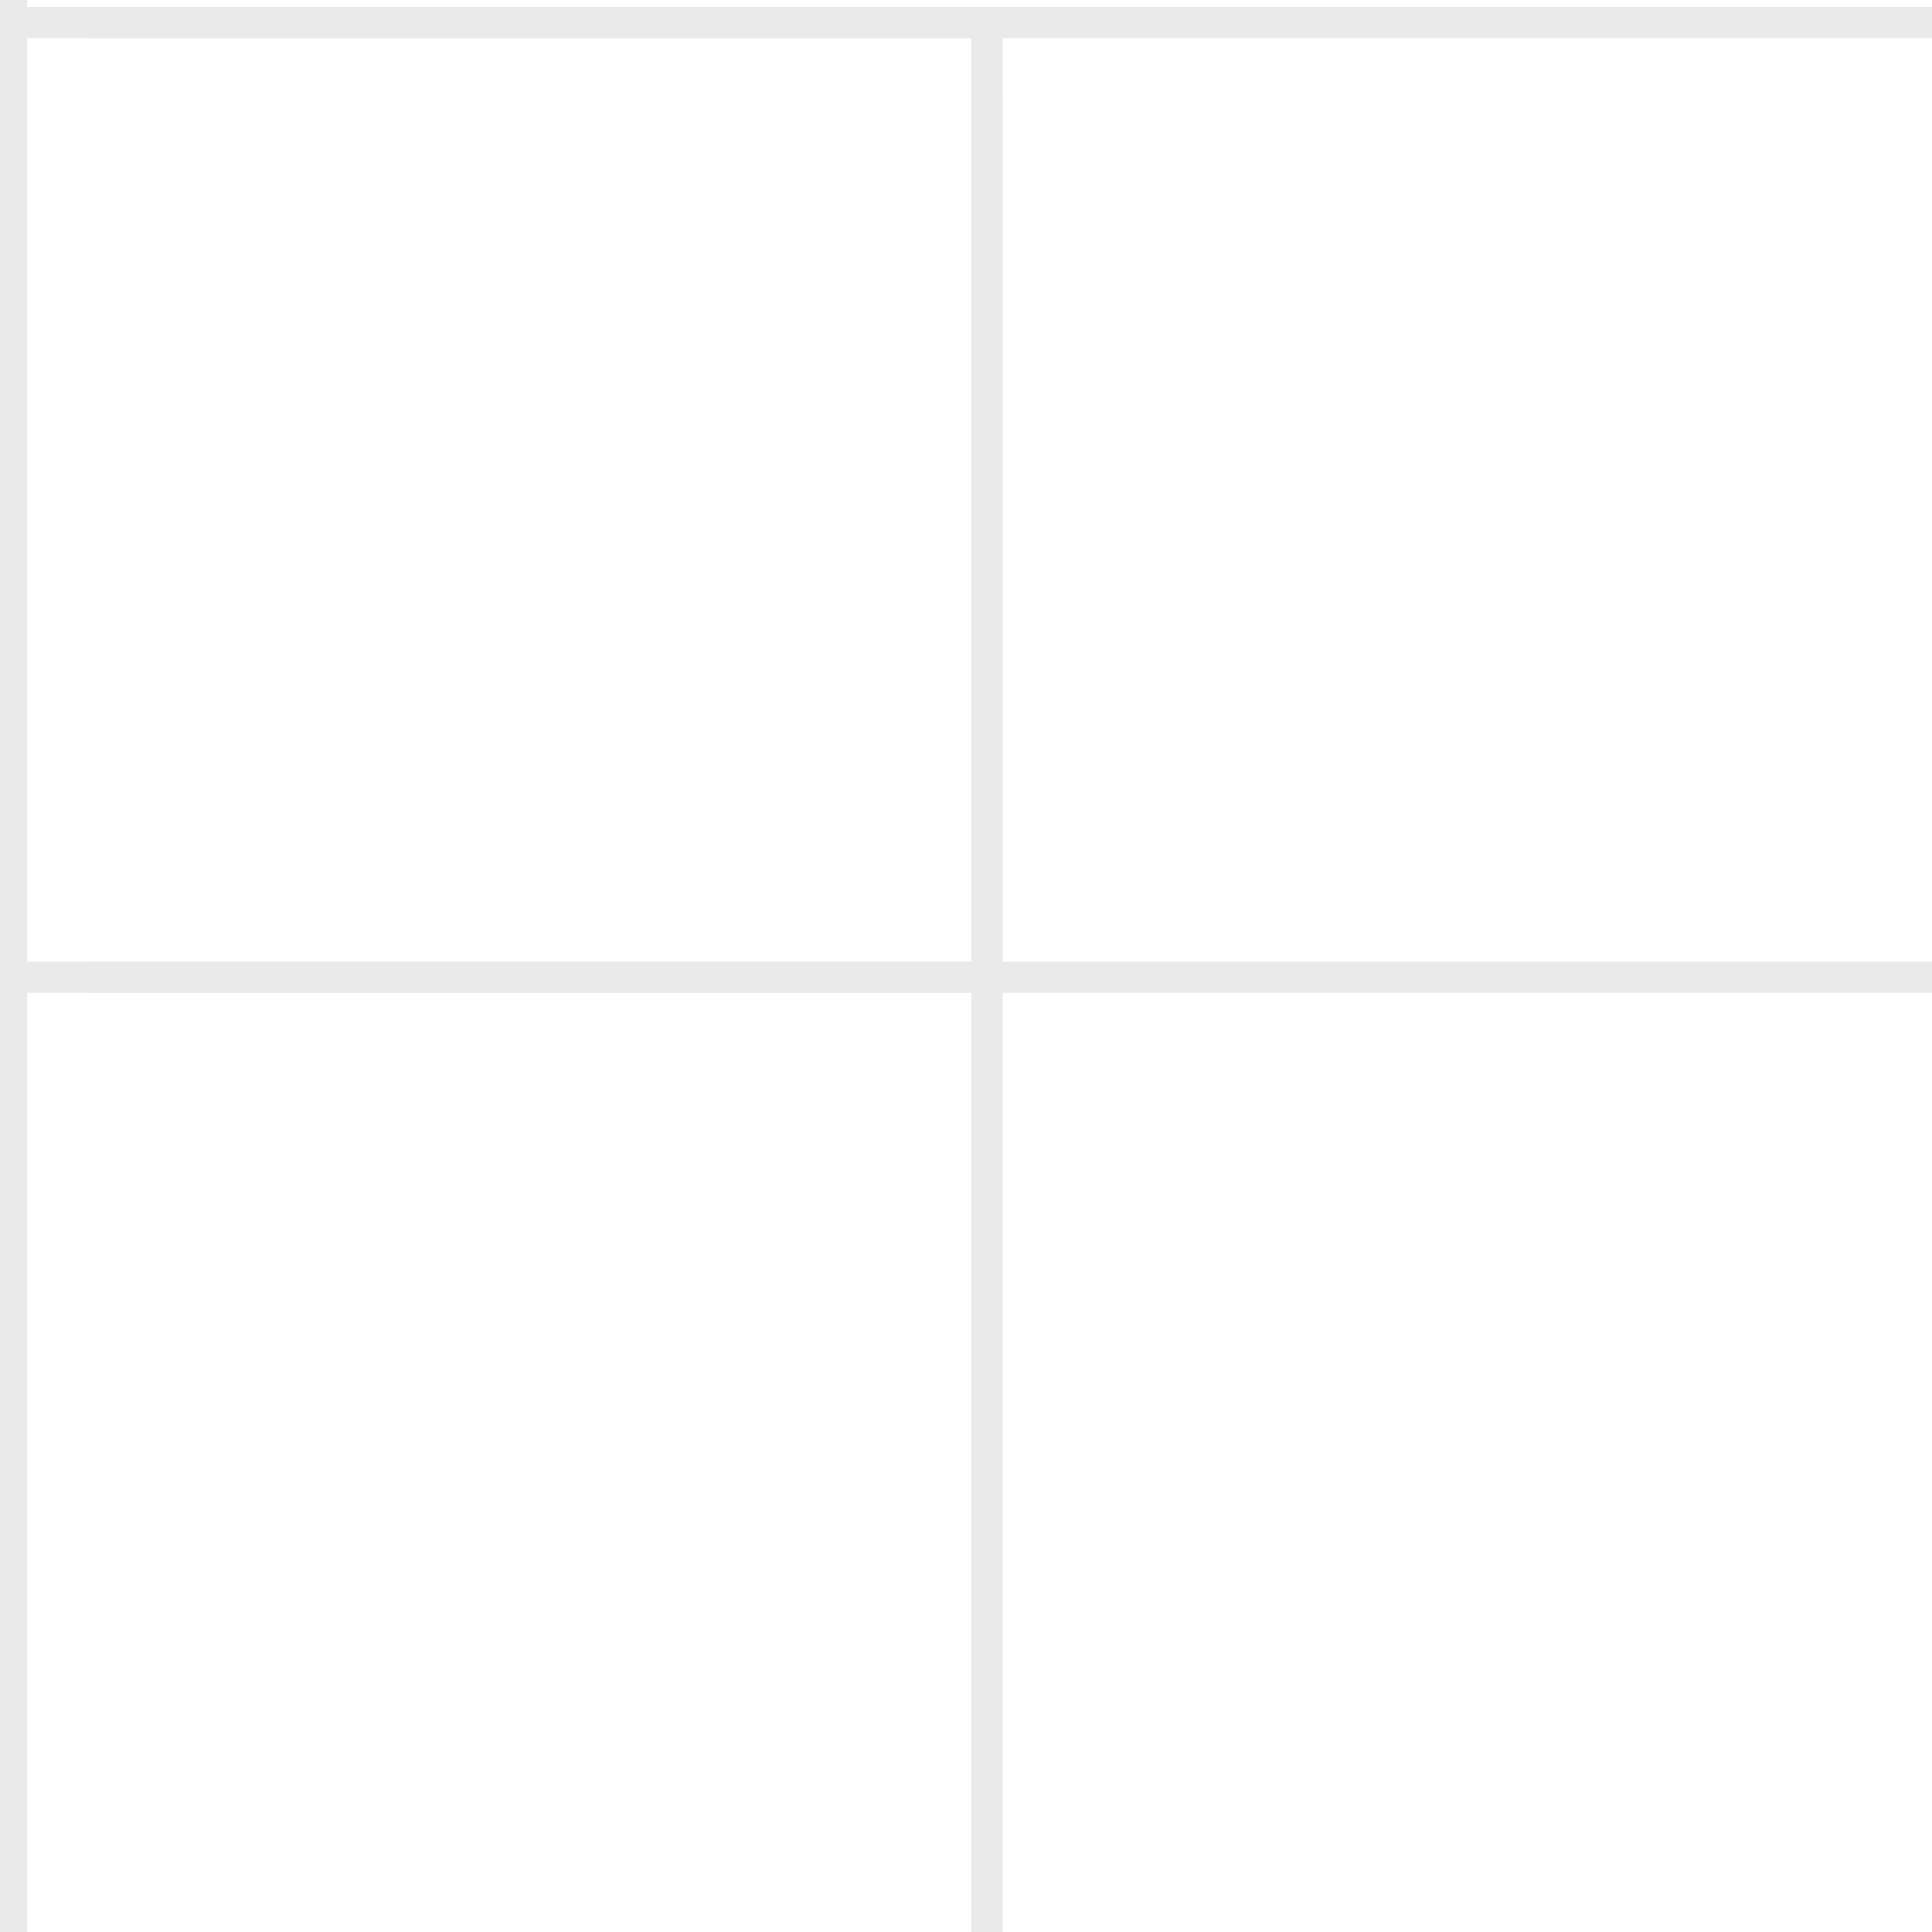 <?xml version="1.0" encoding="UTF-8" standalone="no"?>
<svg width="62px" height="62px" viewBox="0 0 62 62" version="1.1" xmlns="http://www.w3.org/2000/svg" xmlns:xlink="http://www.w3.org/1999/xlink">
    <!-- Generator: Sketch 3.8.1 (29687) - http://www.bohemiancoding.com/sketch -->
    <title>grid60x60</title>
    <desc>Created with Sketch.</desc>
    <defs></defs>
    <g id="Page-1" stroke="none" stroke-width="1" fill="none" fill-rule="evenodd" stroke-linecap="square" opacity="0.6">
        <g id="Group-2" transform="translate(-2, -1)" stroke="#DCDCDC">
            <g id="Group">
                <path d="M2.37,1.5 L2.37,31.404" id="Line"></path>
                <path d="M32.696,1.723 L2.5,1.723" id="Line"></path>
            </g>
            <g id="Group" transform="translate(5.304, 0)">
                <path d="M28.37,2.5 L28.37,31.404" id="Line"></path>
                <path d="M59.196,1.723 L0,1.723" id="Line"></path>
            </g>
            <g id="Group" transform="translate(0, 3.638)">
                <path d="M2.37,0.957 L2.37,58.862" id="Line"></path>
                <path d="M32.696,28.723 L2.5,28.723" id="Line"></path>
            </g>
            <g id="Group" transform="translate(5.304, 3.638)">
                <path d="M28.37,0.957 L28.37,58.862" id="Line"></path>
                <path d="M59.196,28.723 L0,28.723" id="Line"></path>
            </g>
        </g>
    </g>
</svg>